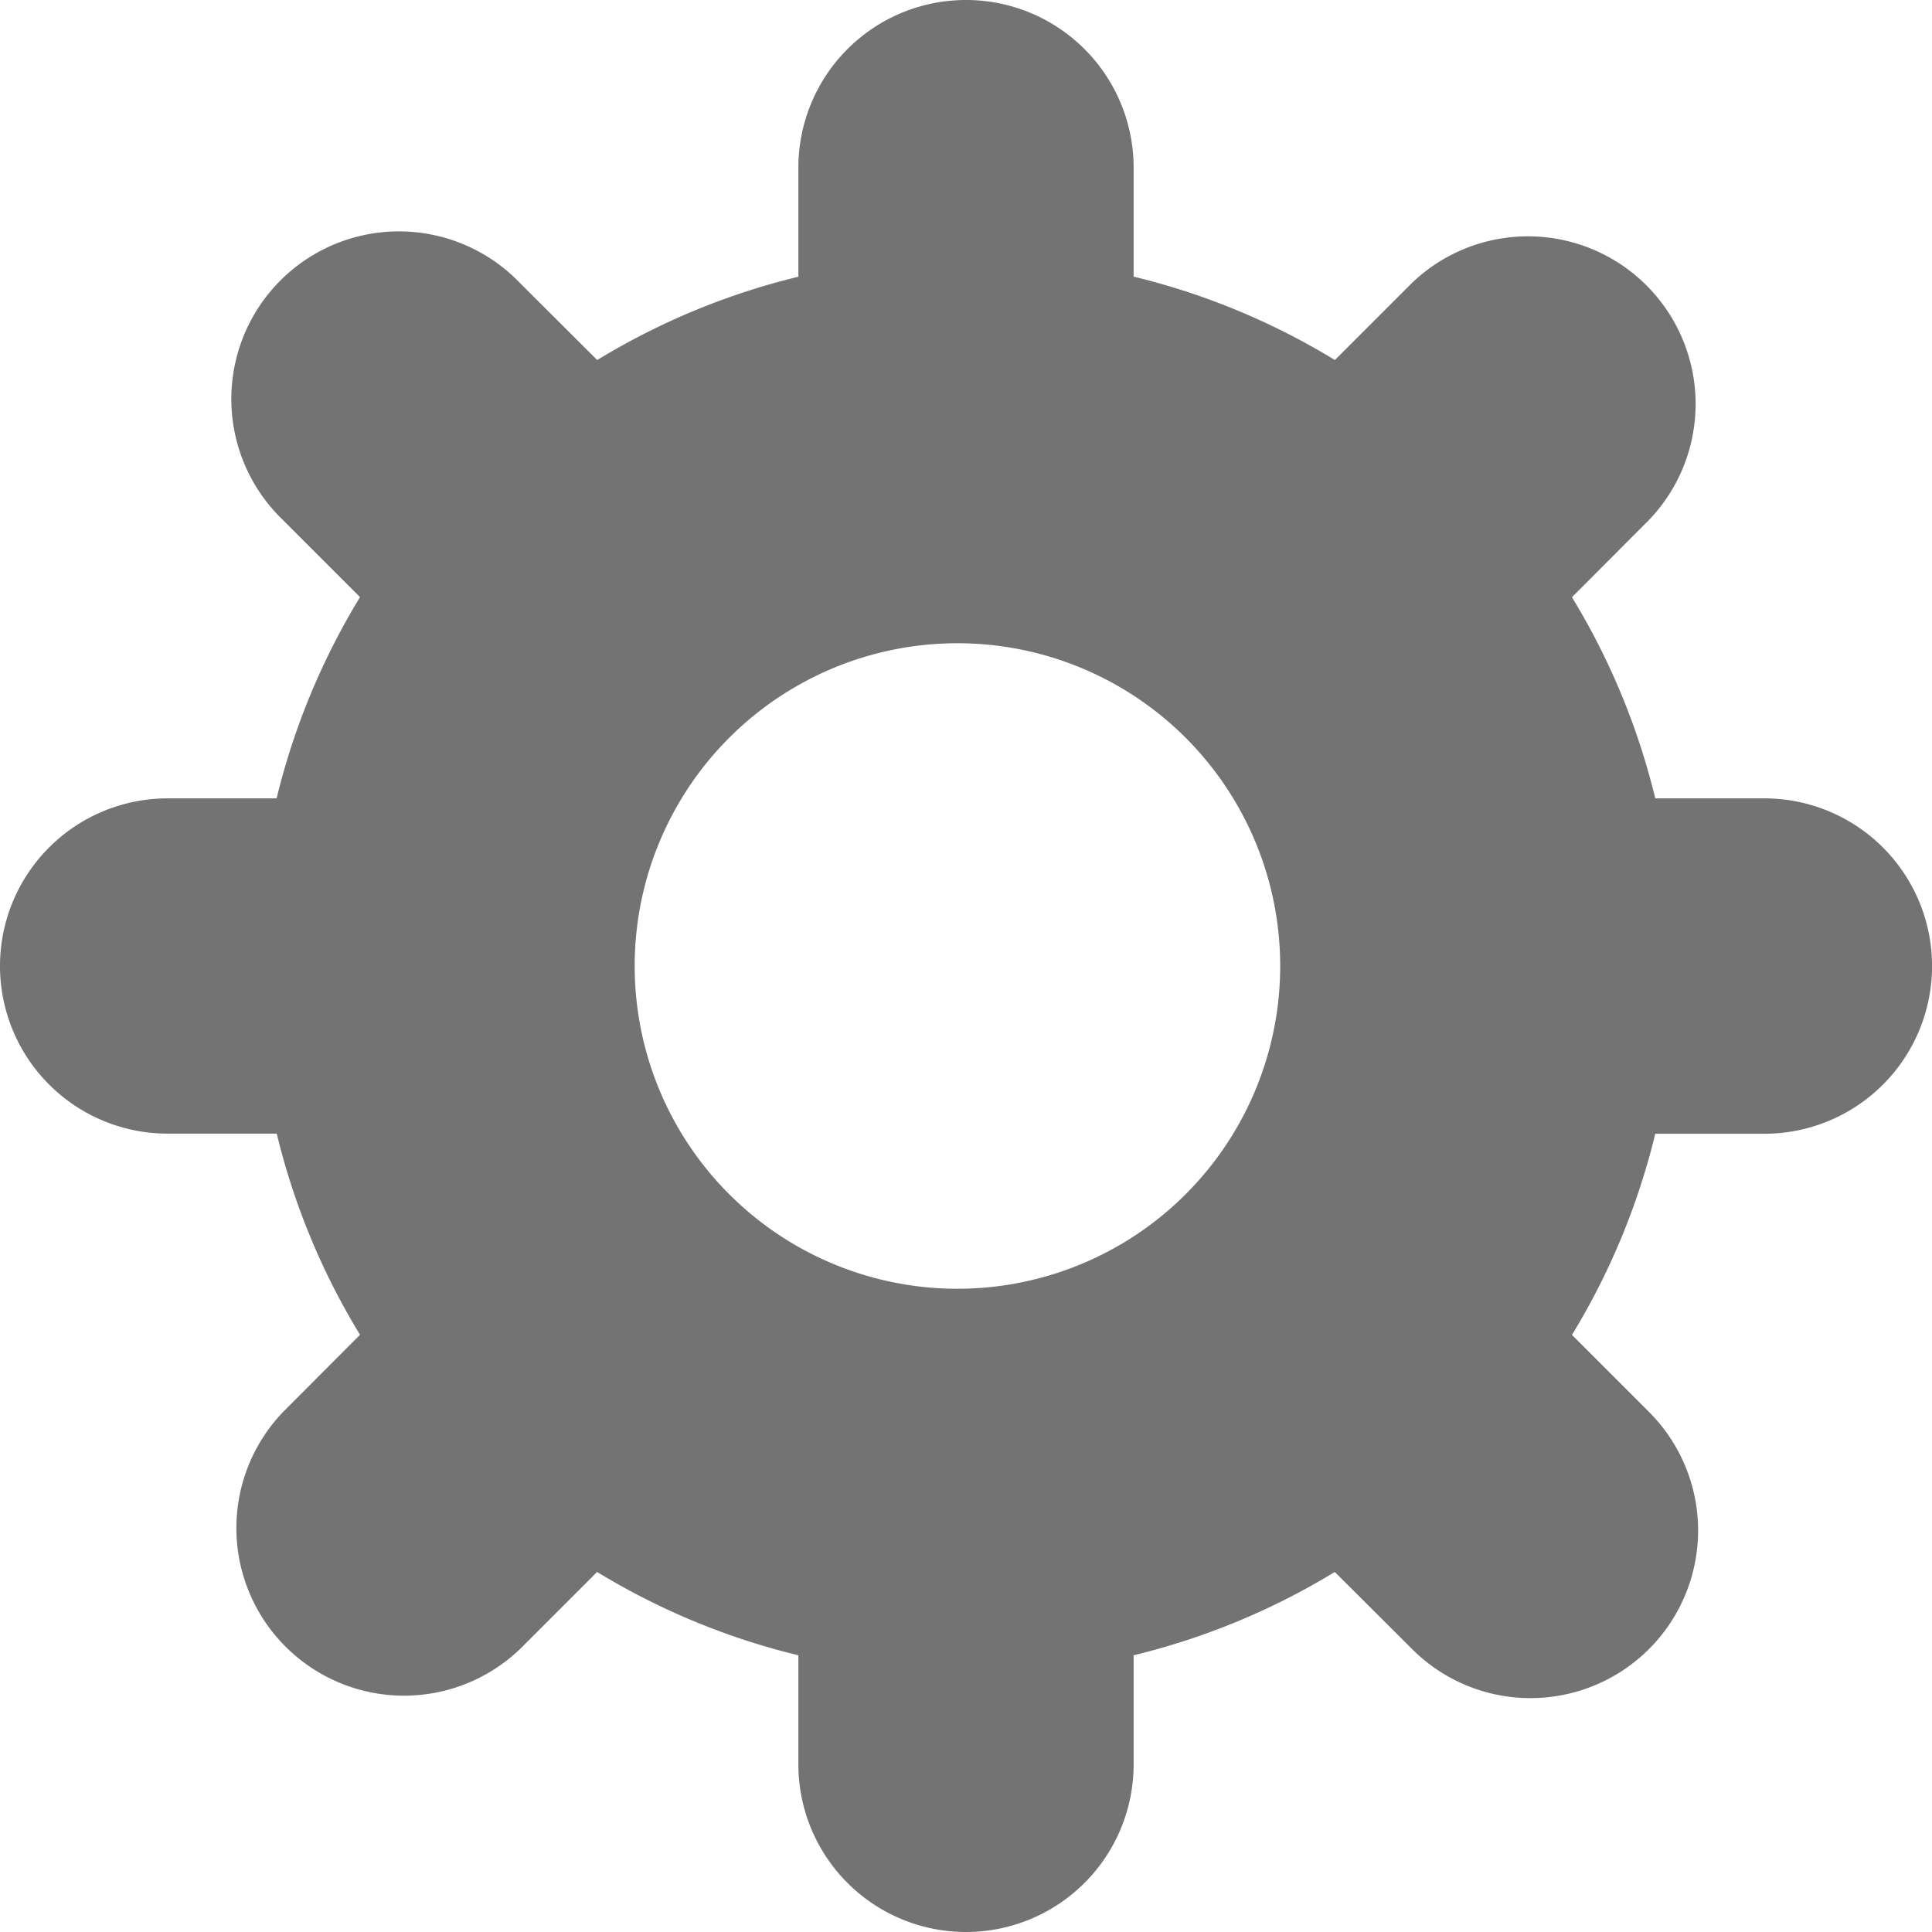 <svg width="17" height="17" viewBox="0 0 17 17" fill="none" xmlns="http://www.w3.org/2000/svg">
    <path d="M15.525 7.025h-.96a6.205 6.205 0 0 0-.733-1.77l.678-.68a1.475 1.475 0 0 0-2.086-2.085l-.678.678a6.202 6.202 0 0 0-1.771-.734v-.959a1.475 1.475 0 1 0-2.95 0v.96a6.205 6.205 0 0 0-1.77.733l-.68-.678A1.475 1.475 0 1 0 2.49 4.576l.678.678a6.204 6.204 0 0 0-.734 1.771h-.959a1.475 1.475 0 1 0 0 2.95h.96c.153.633.403 1.23.733 1.77l-.678.68a1.475 1.475 0 0 0 2.086 2.085l.678-.678c.542.33 1.137.58 1.771.733v.96a1.475 1.475 0 1 0 2.95 0v-.96a6.204 6.204 0 0 0 1.77-.733l.68.678a1.47 1.47 0 0 0 1.042.432 1.475 1.475 0 0 0 1.043-2.518l-.678-.678a6.2 6.2 0 0 0 .733-1.77h.96a1.475 1.475 0 1 0 0-2.951zM8.5 11.339a2.84 2.84 0 1 1 0-5.678 2.84 2.84 0 0 1 0 5.678z" fill="#737373"/>
</svg>
